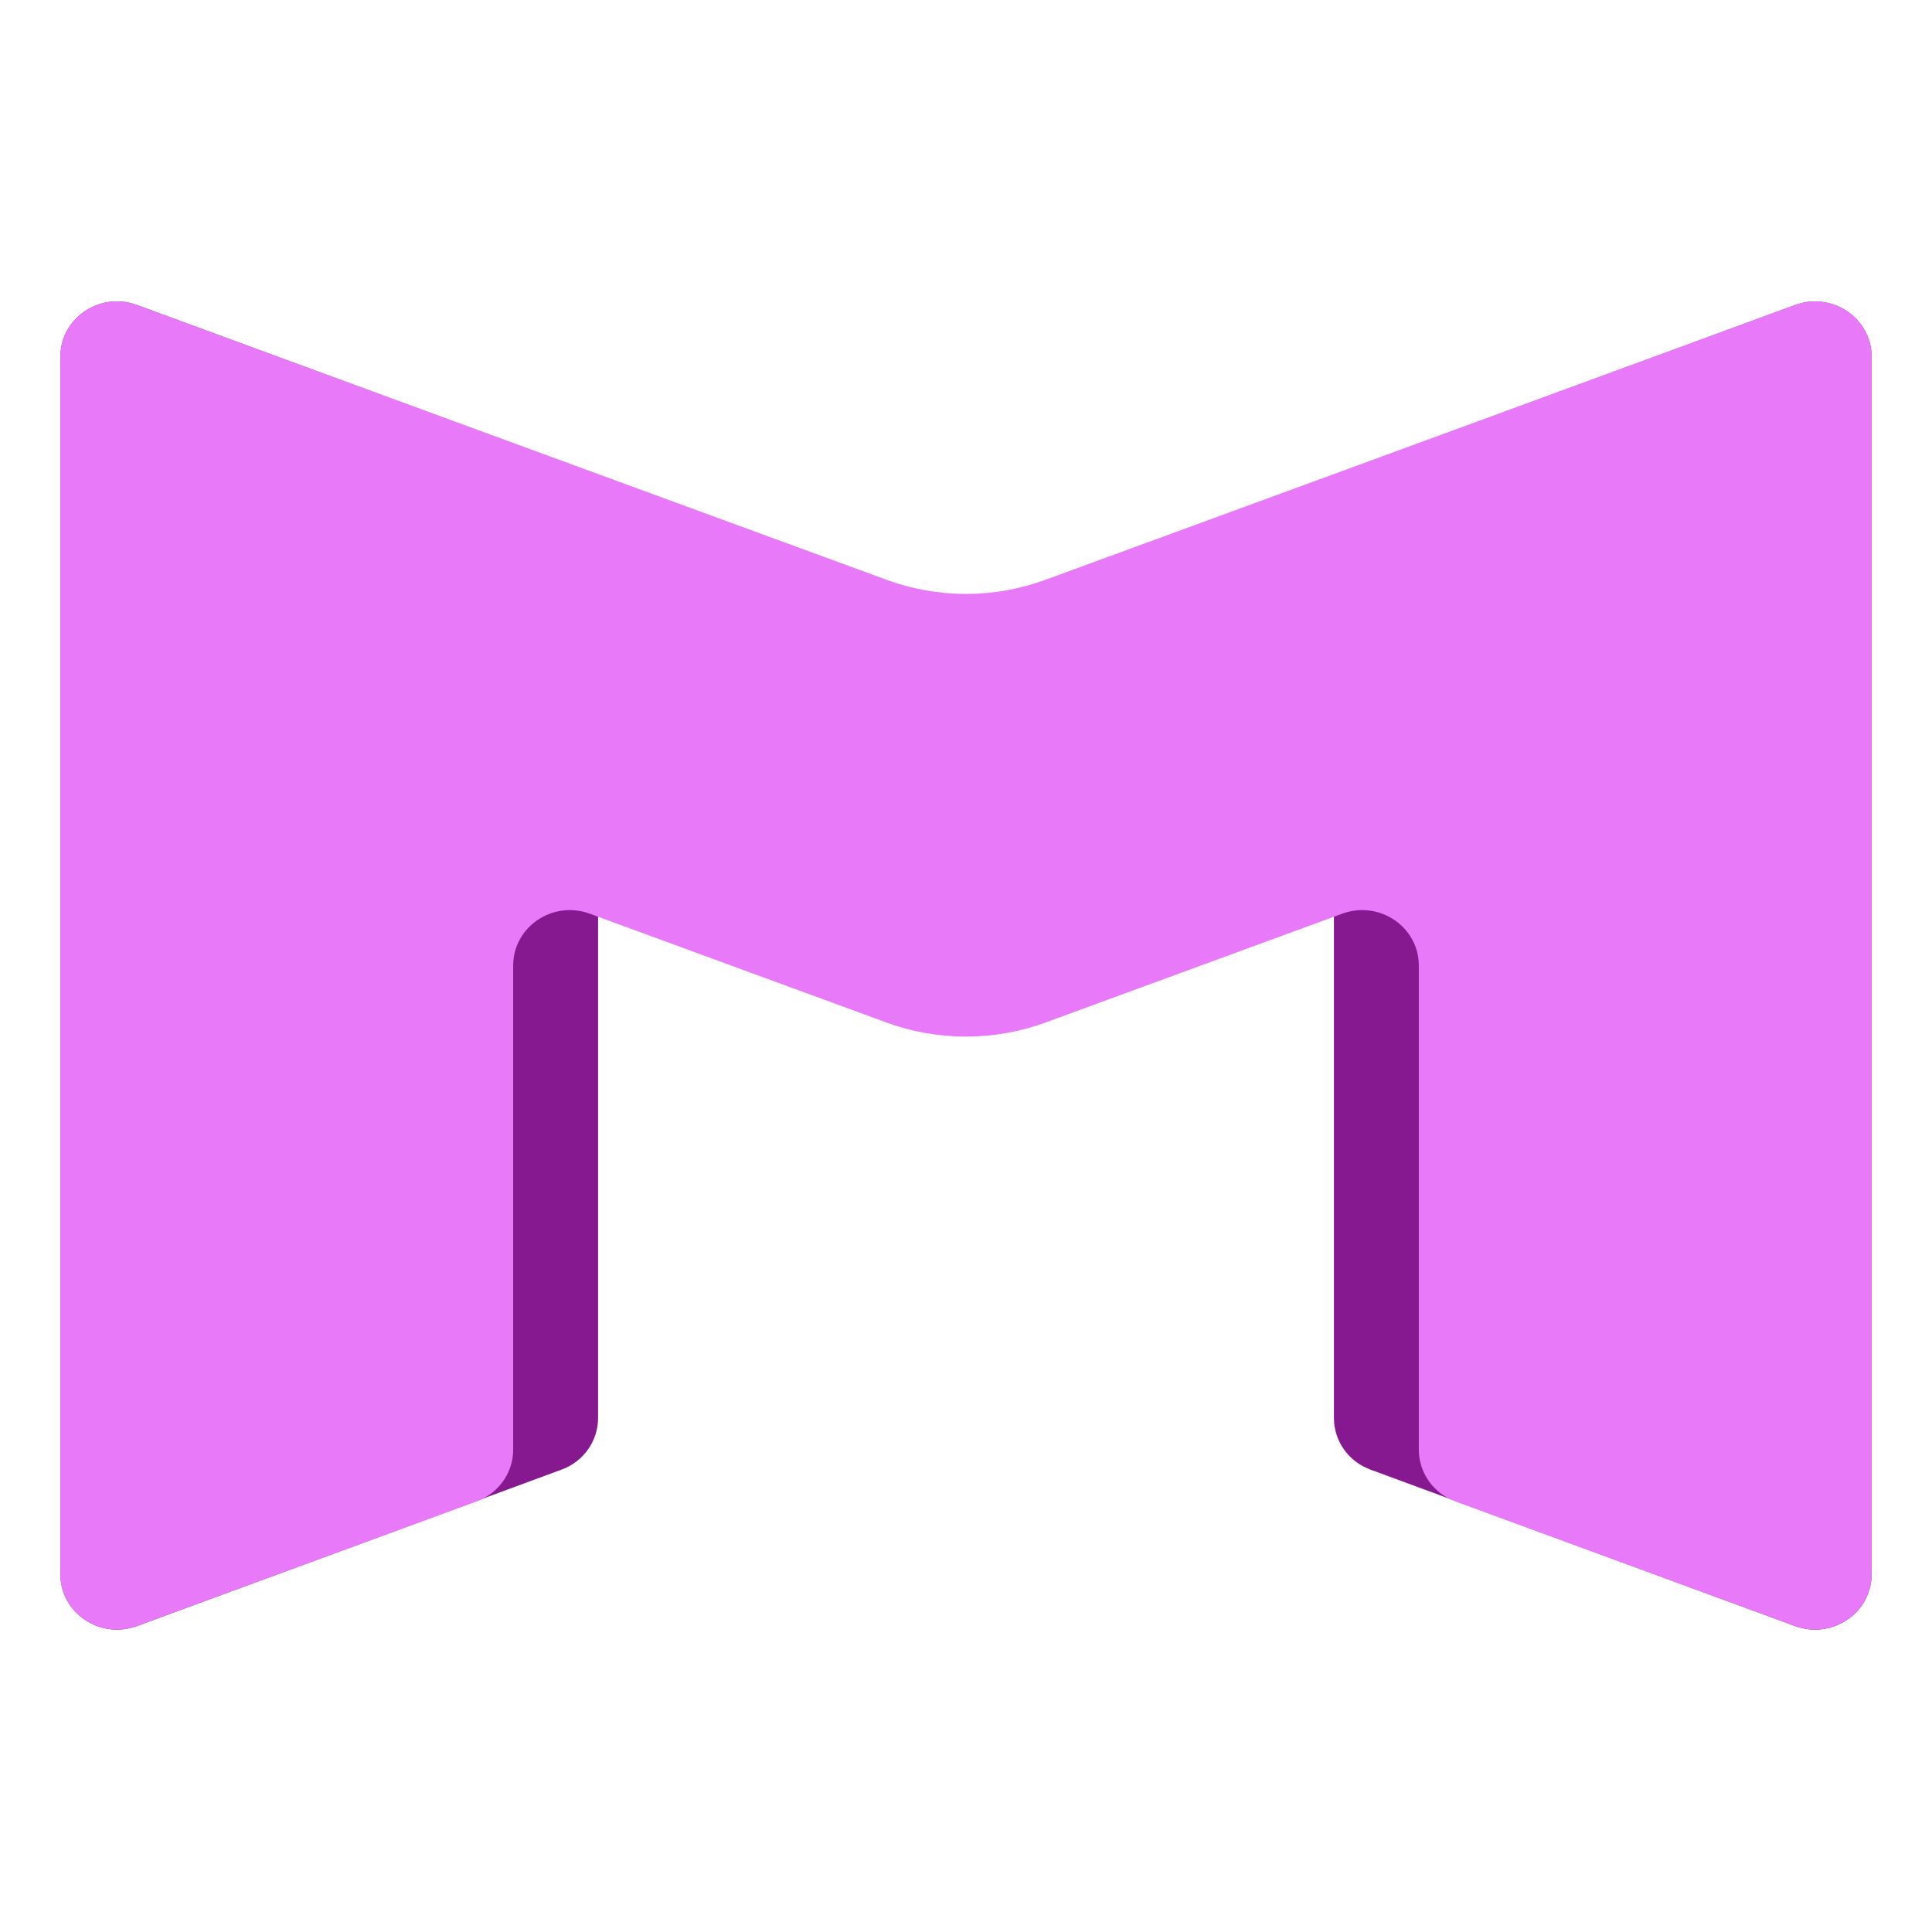 <svg width="32" height="32" viewBox="0 0 32 32" fill="none" xmlns="http://www.w3.org/2000/svg">
<path d="M9.906 8.499C9.906 8.117 9.667 7.777 9.302 7.642C7.862 7.111 4.2 5.76 2.267 5.051C1.654 4.826 1 5.269 1 5.909L1 26.074C1 26.714 1.654 27.157 2.267 26.933C4.2 26.224 7.862 24.873 9.302 24.341C9.667 24.207 9.906 23.866 9.906 23.485V8.499Z" fill="#86198F"/>
<path d="M22.094 23.485C22.094 23.866 22.333 24.207 22.698 24.341C24.138 24.873 27.8 26.224 29.733 26.933C30.346 27.157 31 26.714 31 26.074V5.91C31 5.27 30.346 4.827 29.733 5.052C27.8 5.761 24.138 7.111 22.698 7.643C22.333 7.778 22.094 8.118 22.094 8.5V23.485Z" fill="#86198F"/>
<path d="M17.317 9.603L29.733 5.051C30.346 4.826 31 5.269 31 5.909V26.073C31 26.713 30.346 27.156 29.733 26.932L24.108 24.869C23.742 24.735 23.5 24.393 23.5 24.011V15.992C23.5 15.352 22.846 14.909 22.233 15.133L17.317 16.936C16.468 17.247 15.532 17.247 14.683 16.936L9.767 15.133C9.154 14.909 8.5 15.352 8.5 15.992V24.011C8.5 24.393 8.258 24.735 7.892 24.869L2.267 26.932C1.654 27.156 1 26.713 1 26.073V5.909C1 5.269 1.654 4.826 2.267 5.051L14.683 9.603C15.532 9.915 16.468 9.915 17.317 9.603Z" fill="#E879F9"/>
</svg>

